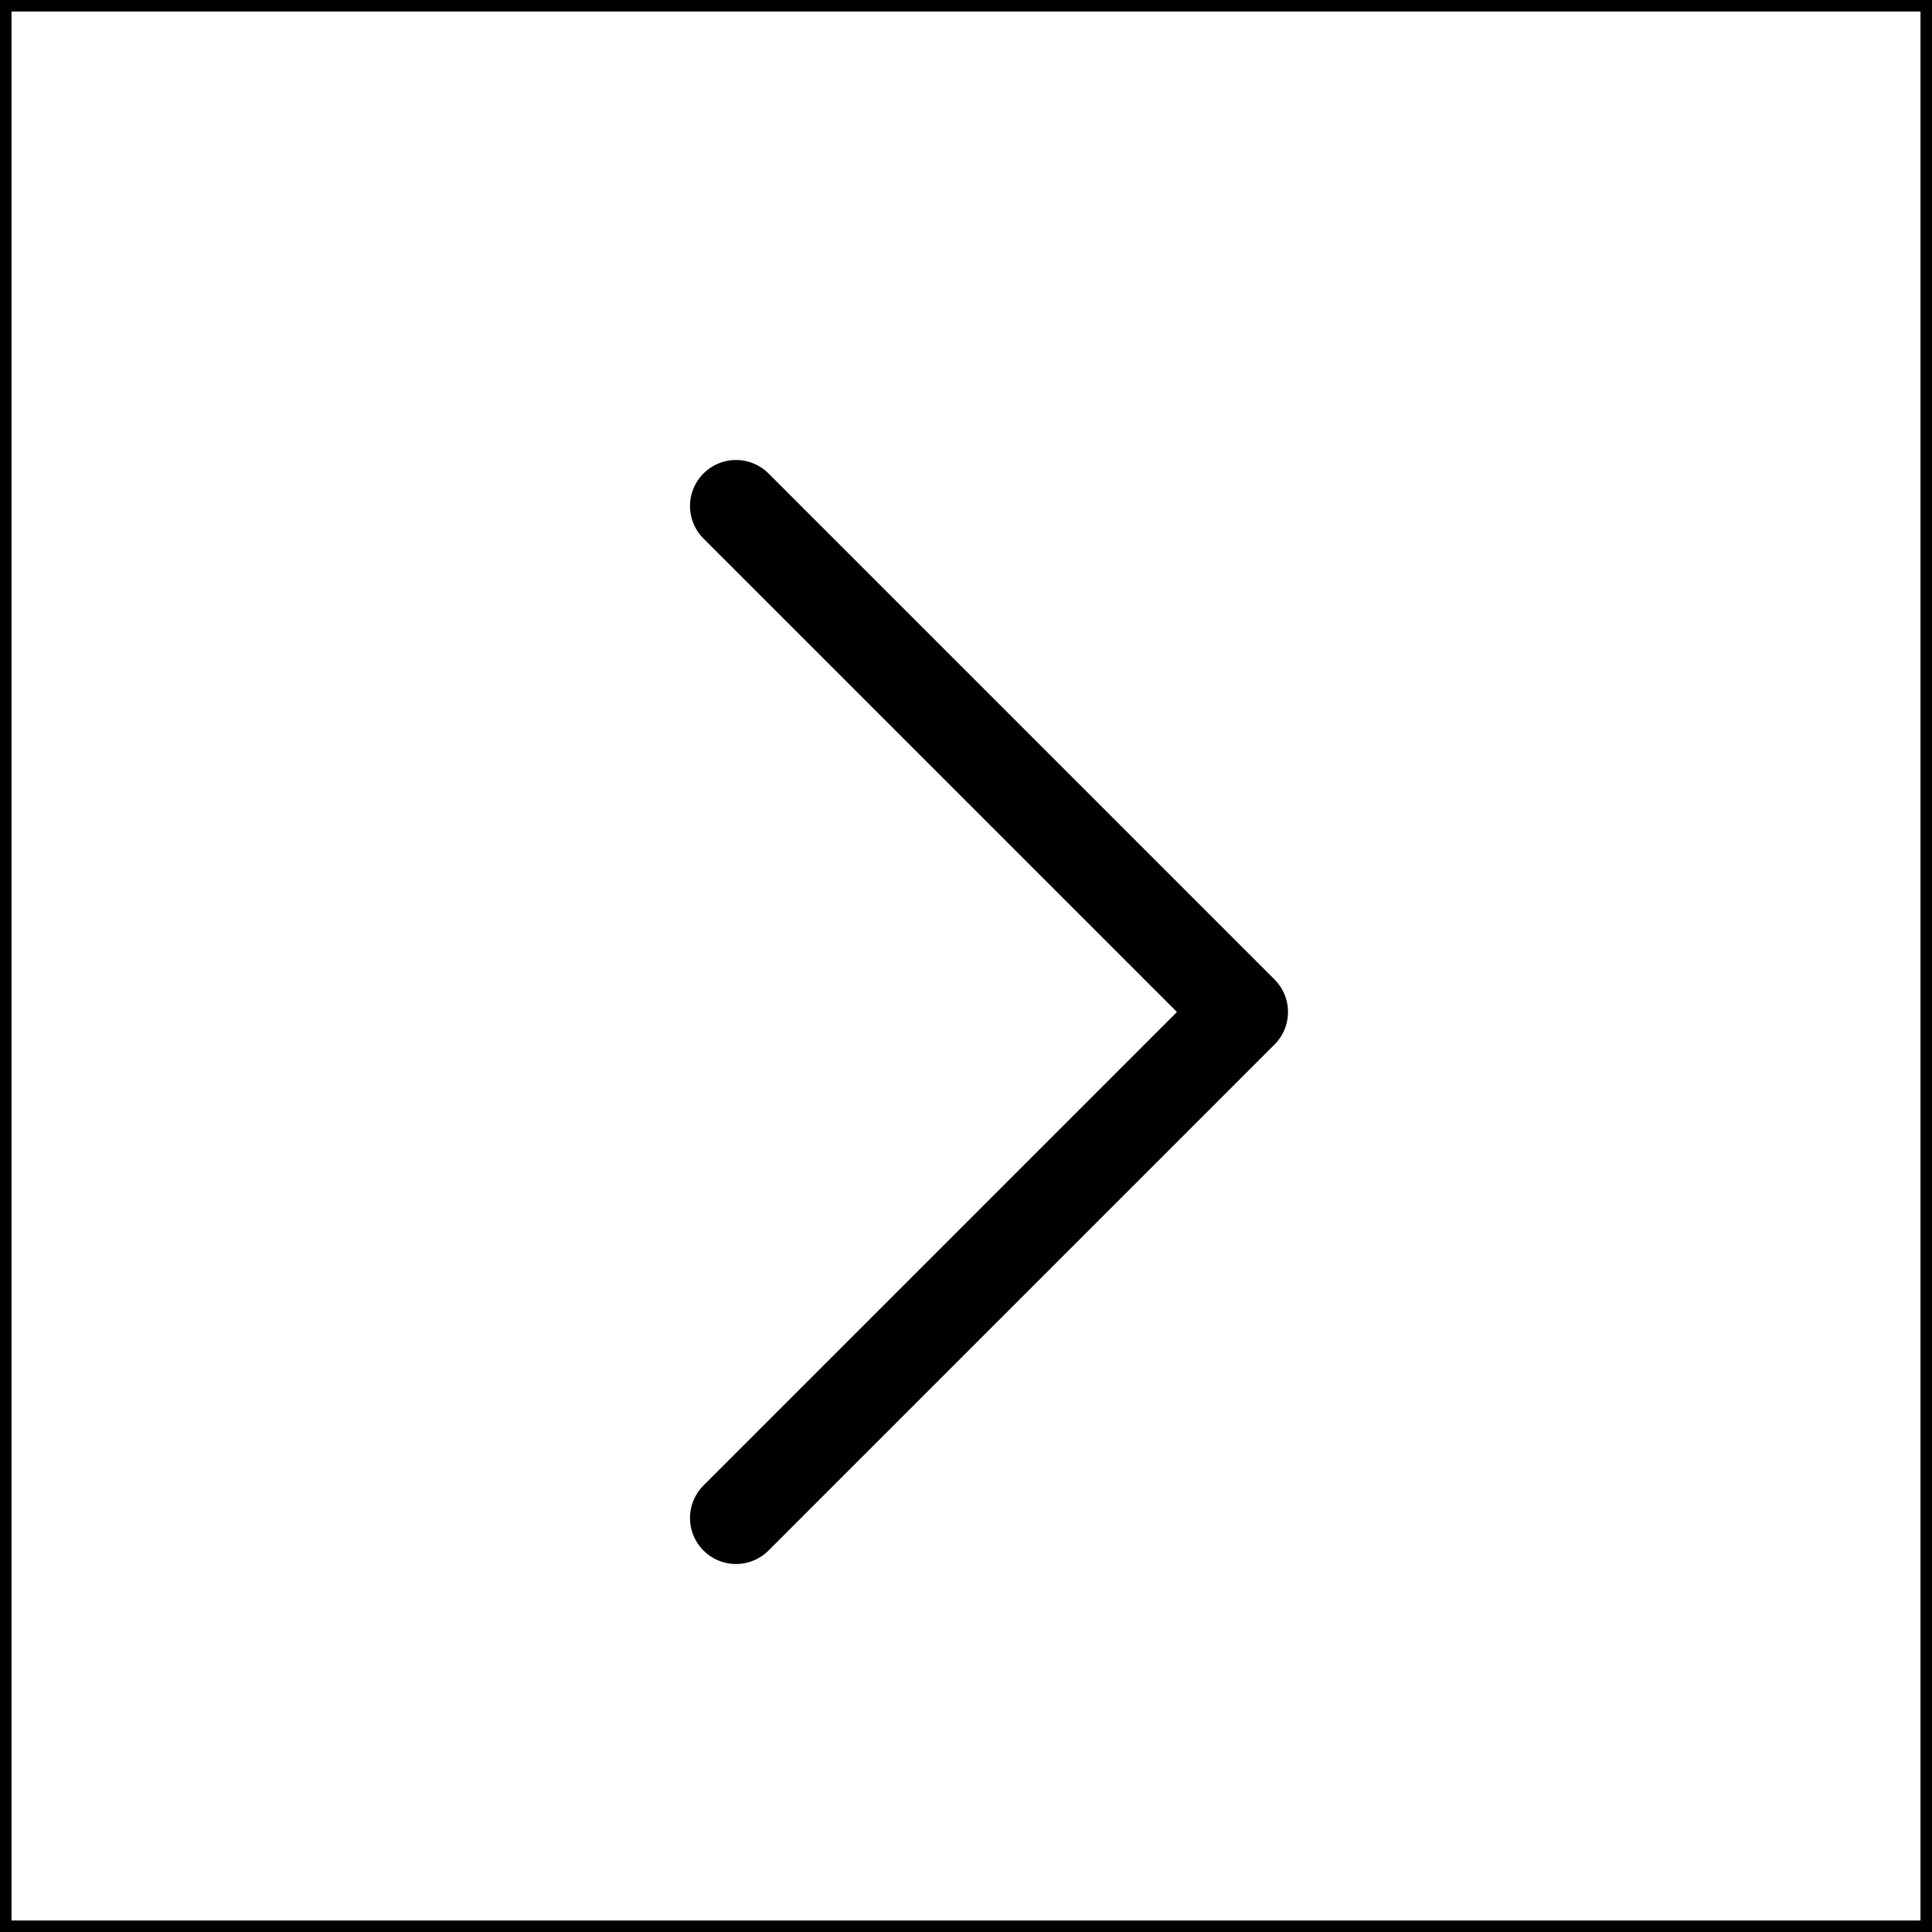 <svg width="42" height="42" viewBox="0 0 42 42" fill="none" xmlns="http://www.w3.org/2000/svg">
<rect x="0.125" y="0.125" width="41.75" height="41.75" stroke="black" stroke-width="0.25"/>
<path d="M16 33L27 22L16 11" stroke="black" stroke-width="2" stroke-linecap="round" stroke-linejoin="round"/>
</svg>
